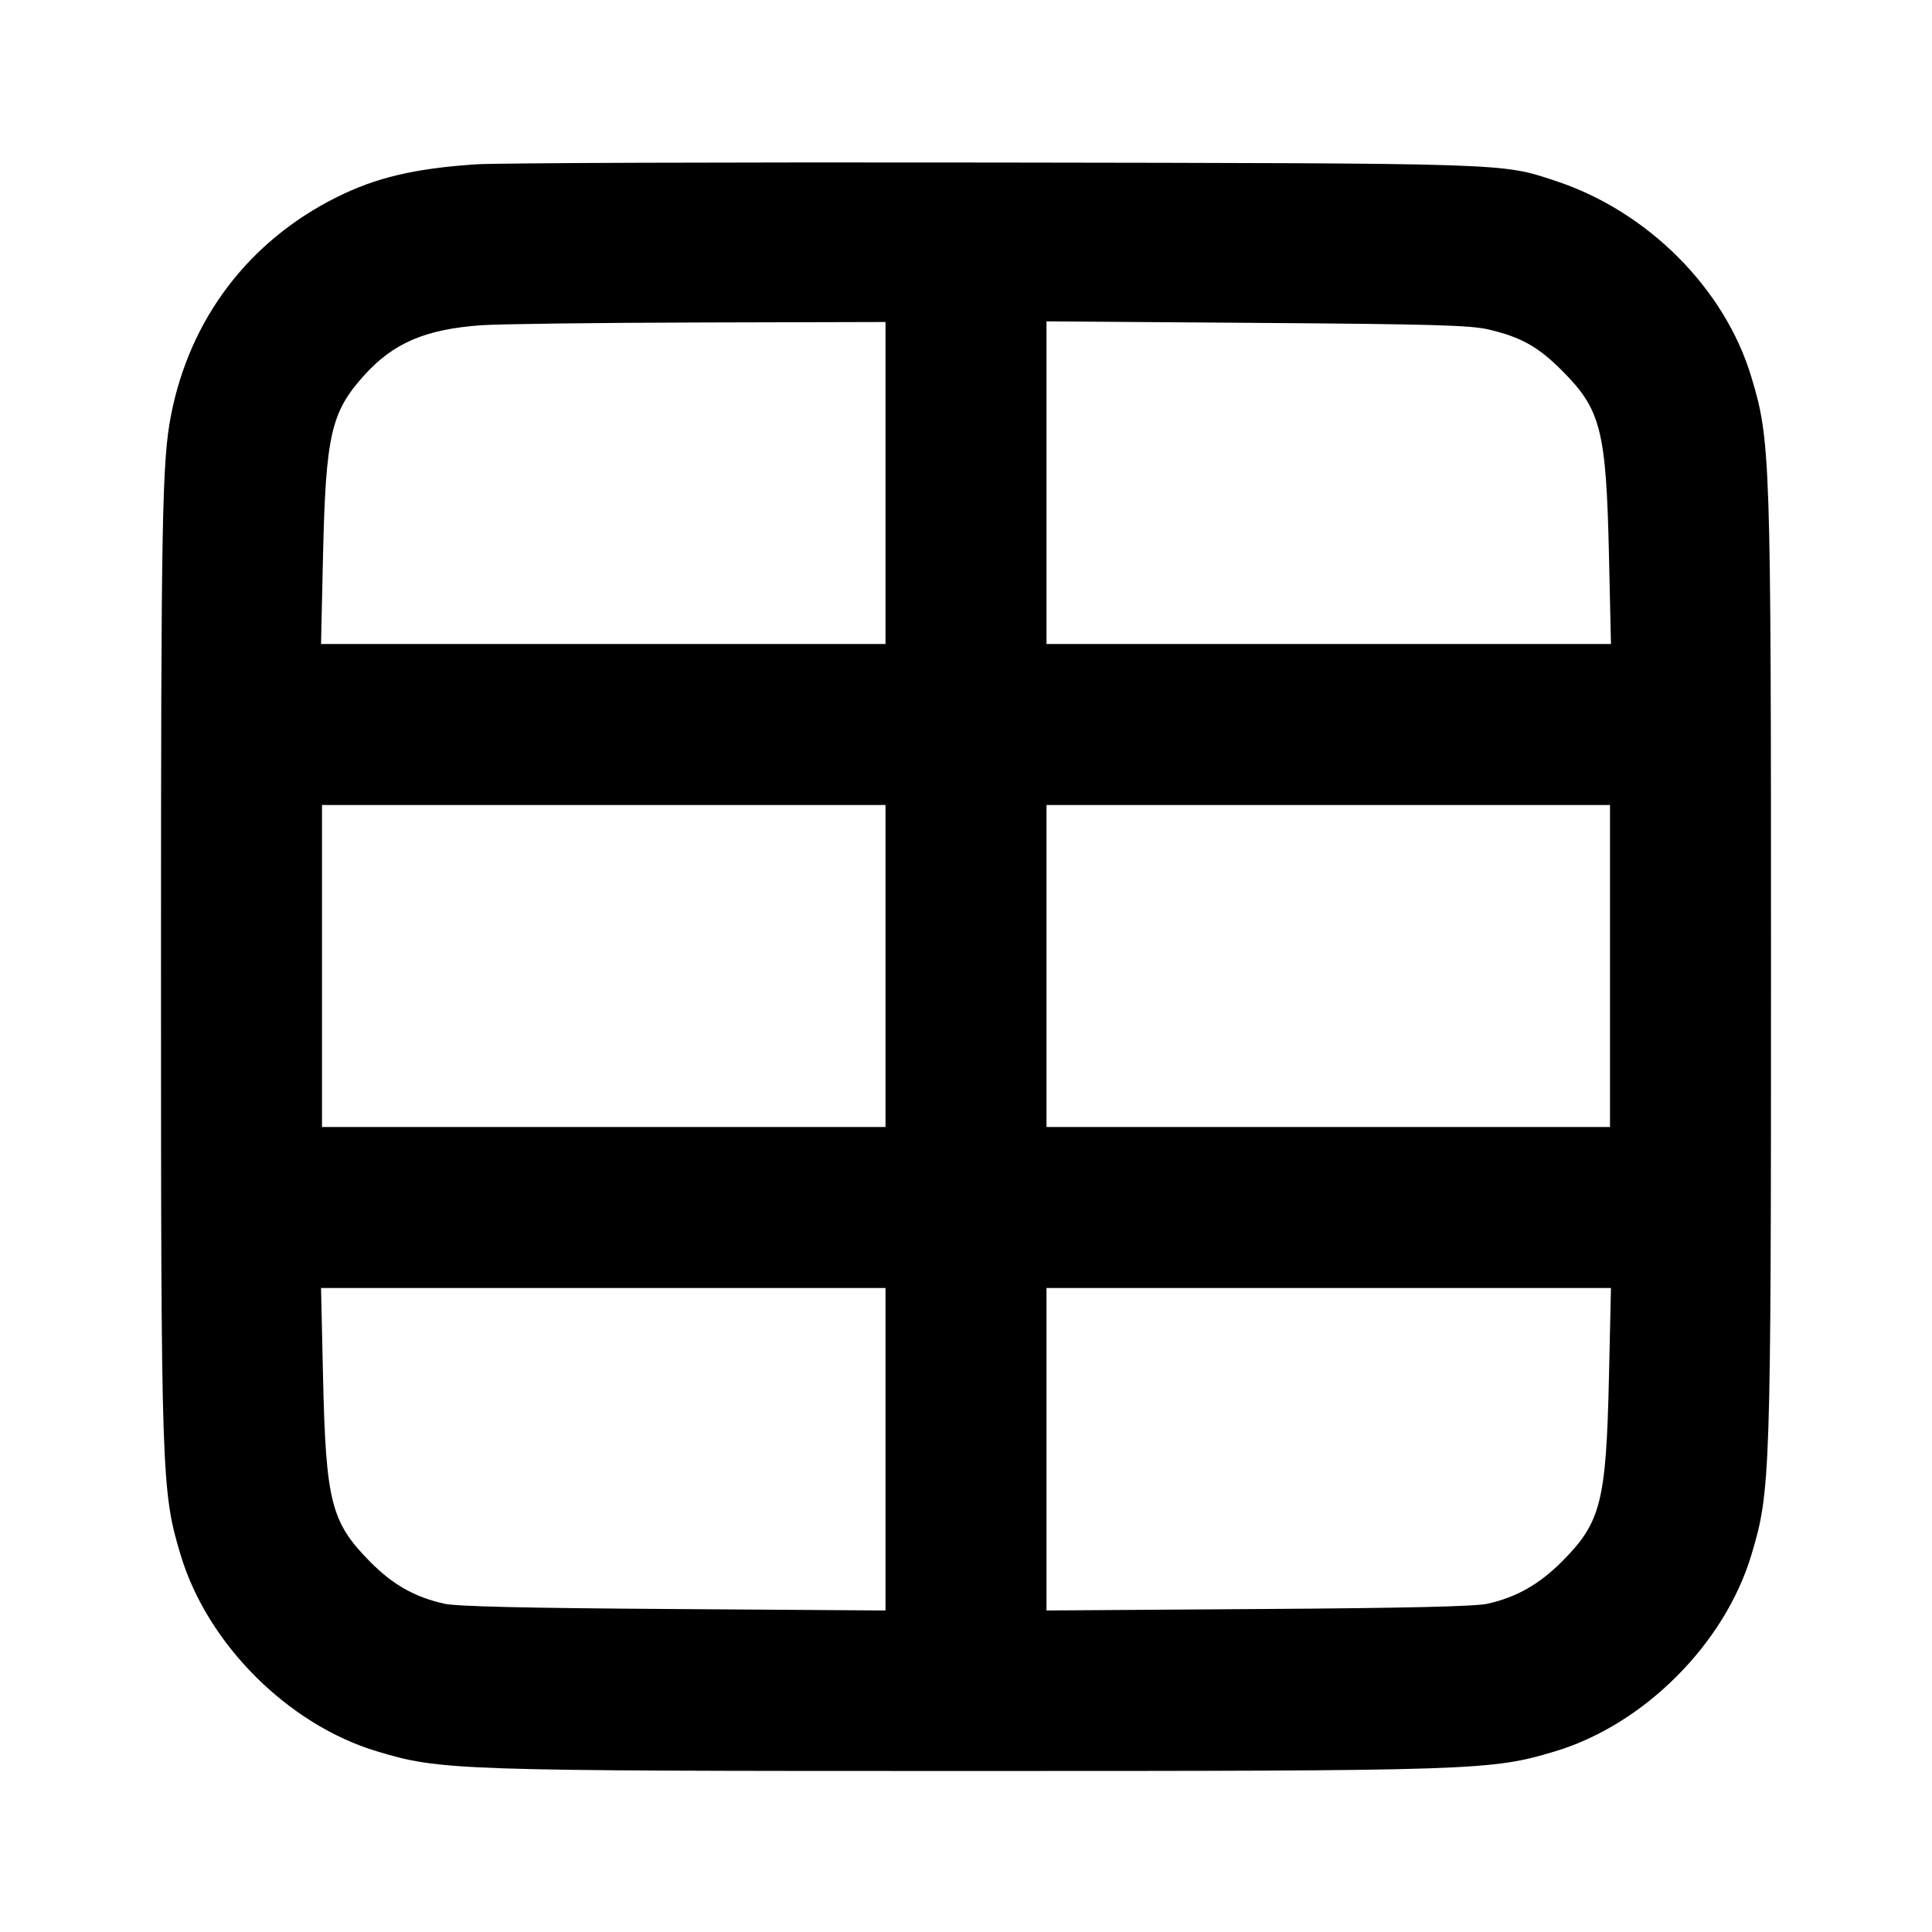 <svg width="24" height="24" viewBox="0 0 24 24" fill="none" xmlns="http://www.w3.org/2000/svg"><path d="M5.920 2.041 C 5.151 2.092,4.672 2.205,4.180 2.451 C 3.089 2.996,2.357 3.961,2.124 5.160 C 2.013 5.729,2.000 6.455,2.000 12.000 C 2.000 18.358,2.006 18.526,2.245 19.320 C 2.577 20.422,3.578 21.423,4.680 21.755 C 5.474 21.994,5.642 22.000,12.000 22.000 C 18.358 22.000,18.526 21.994,19.320 21.755 C 20.422 21.423,21.423 20.422,21.755 19.320 C 21.994 18.526,22.000 18.358,22.000 12.000 C 22.000 5.642,21.994 5.474,21.755 4.680 C 21.424 3.581,20.465 2.622,19.320 2.246 C 18.644 2.024,18.800 2.029,12.340 2.019 C 9.062 2.014,6.173 2.024,5.920 2.041 M11.000 6.000 L 11.000 8.000 7.494 8.000 L 3.988 8.000 4.013 6.890 C 4.047 5.409,4.112 5.120,4.520 4.667 C 4.884 4.261,5.283 4.090,5.980 4.040 C 6.200 4.025,7.420 4.009,8.690 4.006 L 11.000 4.000 11.000 6.000 M18.492 4.093 C 18.891 4.186,19.108 4.307,19.400 4.600 C 19.887 5.086,19.952 5.340,19.987 6.890 L 20.012 8.000 16.506 8.000 L 13.000 8.000 13.000 5.996 L 13.000 3.992 15.610 4.011 C 17.807 4.027,18.263 4.040,18.492 4.093 M11.000 12.000 L 11.000 14.000 7.500 14.000 L 4.000 14.000 4.000 12.000 L 4.000 10.000 7.500 10.000 L 11.000 10.000 11.000 12.000 M20.000 12.000 L 20.000 14.000 16.500 14.000 L 13.000 14.000 13.000 12.000 L 13.000 10.000 16.500 10.000 L 20.000 10.000 20.000 12.000 M11.000 18.003 L 11.000 20.006 8.370 19.988 C 6.502 19.976,5.676 19.956,5.520 19.922 C 5.153 19.840,4.880 19.686,4.600 19.403 C 4.113 18.911,4.048 18.659,4.013 17.110 L 3.988 16.000 7.494 16.000 L 11.000 16.000 11.000 18.003 M19.987 17.110 C 19.952 18.660,19.887 18.914,19.400 19.401 C 19.119 19.682,18.836 19.842,18.480 19.922 C 18.324 19.956,17.498 19.976,15.630 19.988 L 13.000 20.006 13.000 18.003 L 13.000 16.000 16.506 16.000 L 20.012 16.000 19.987 17.110 " stroke="none" fill-rule="evenodd" fill="black"></path></svg>